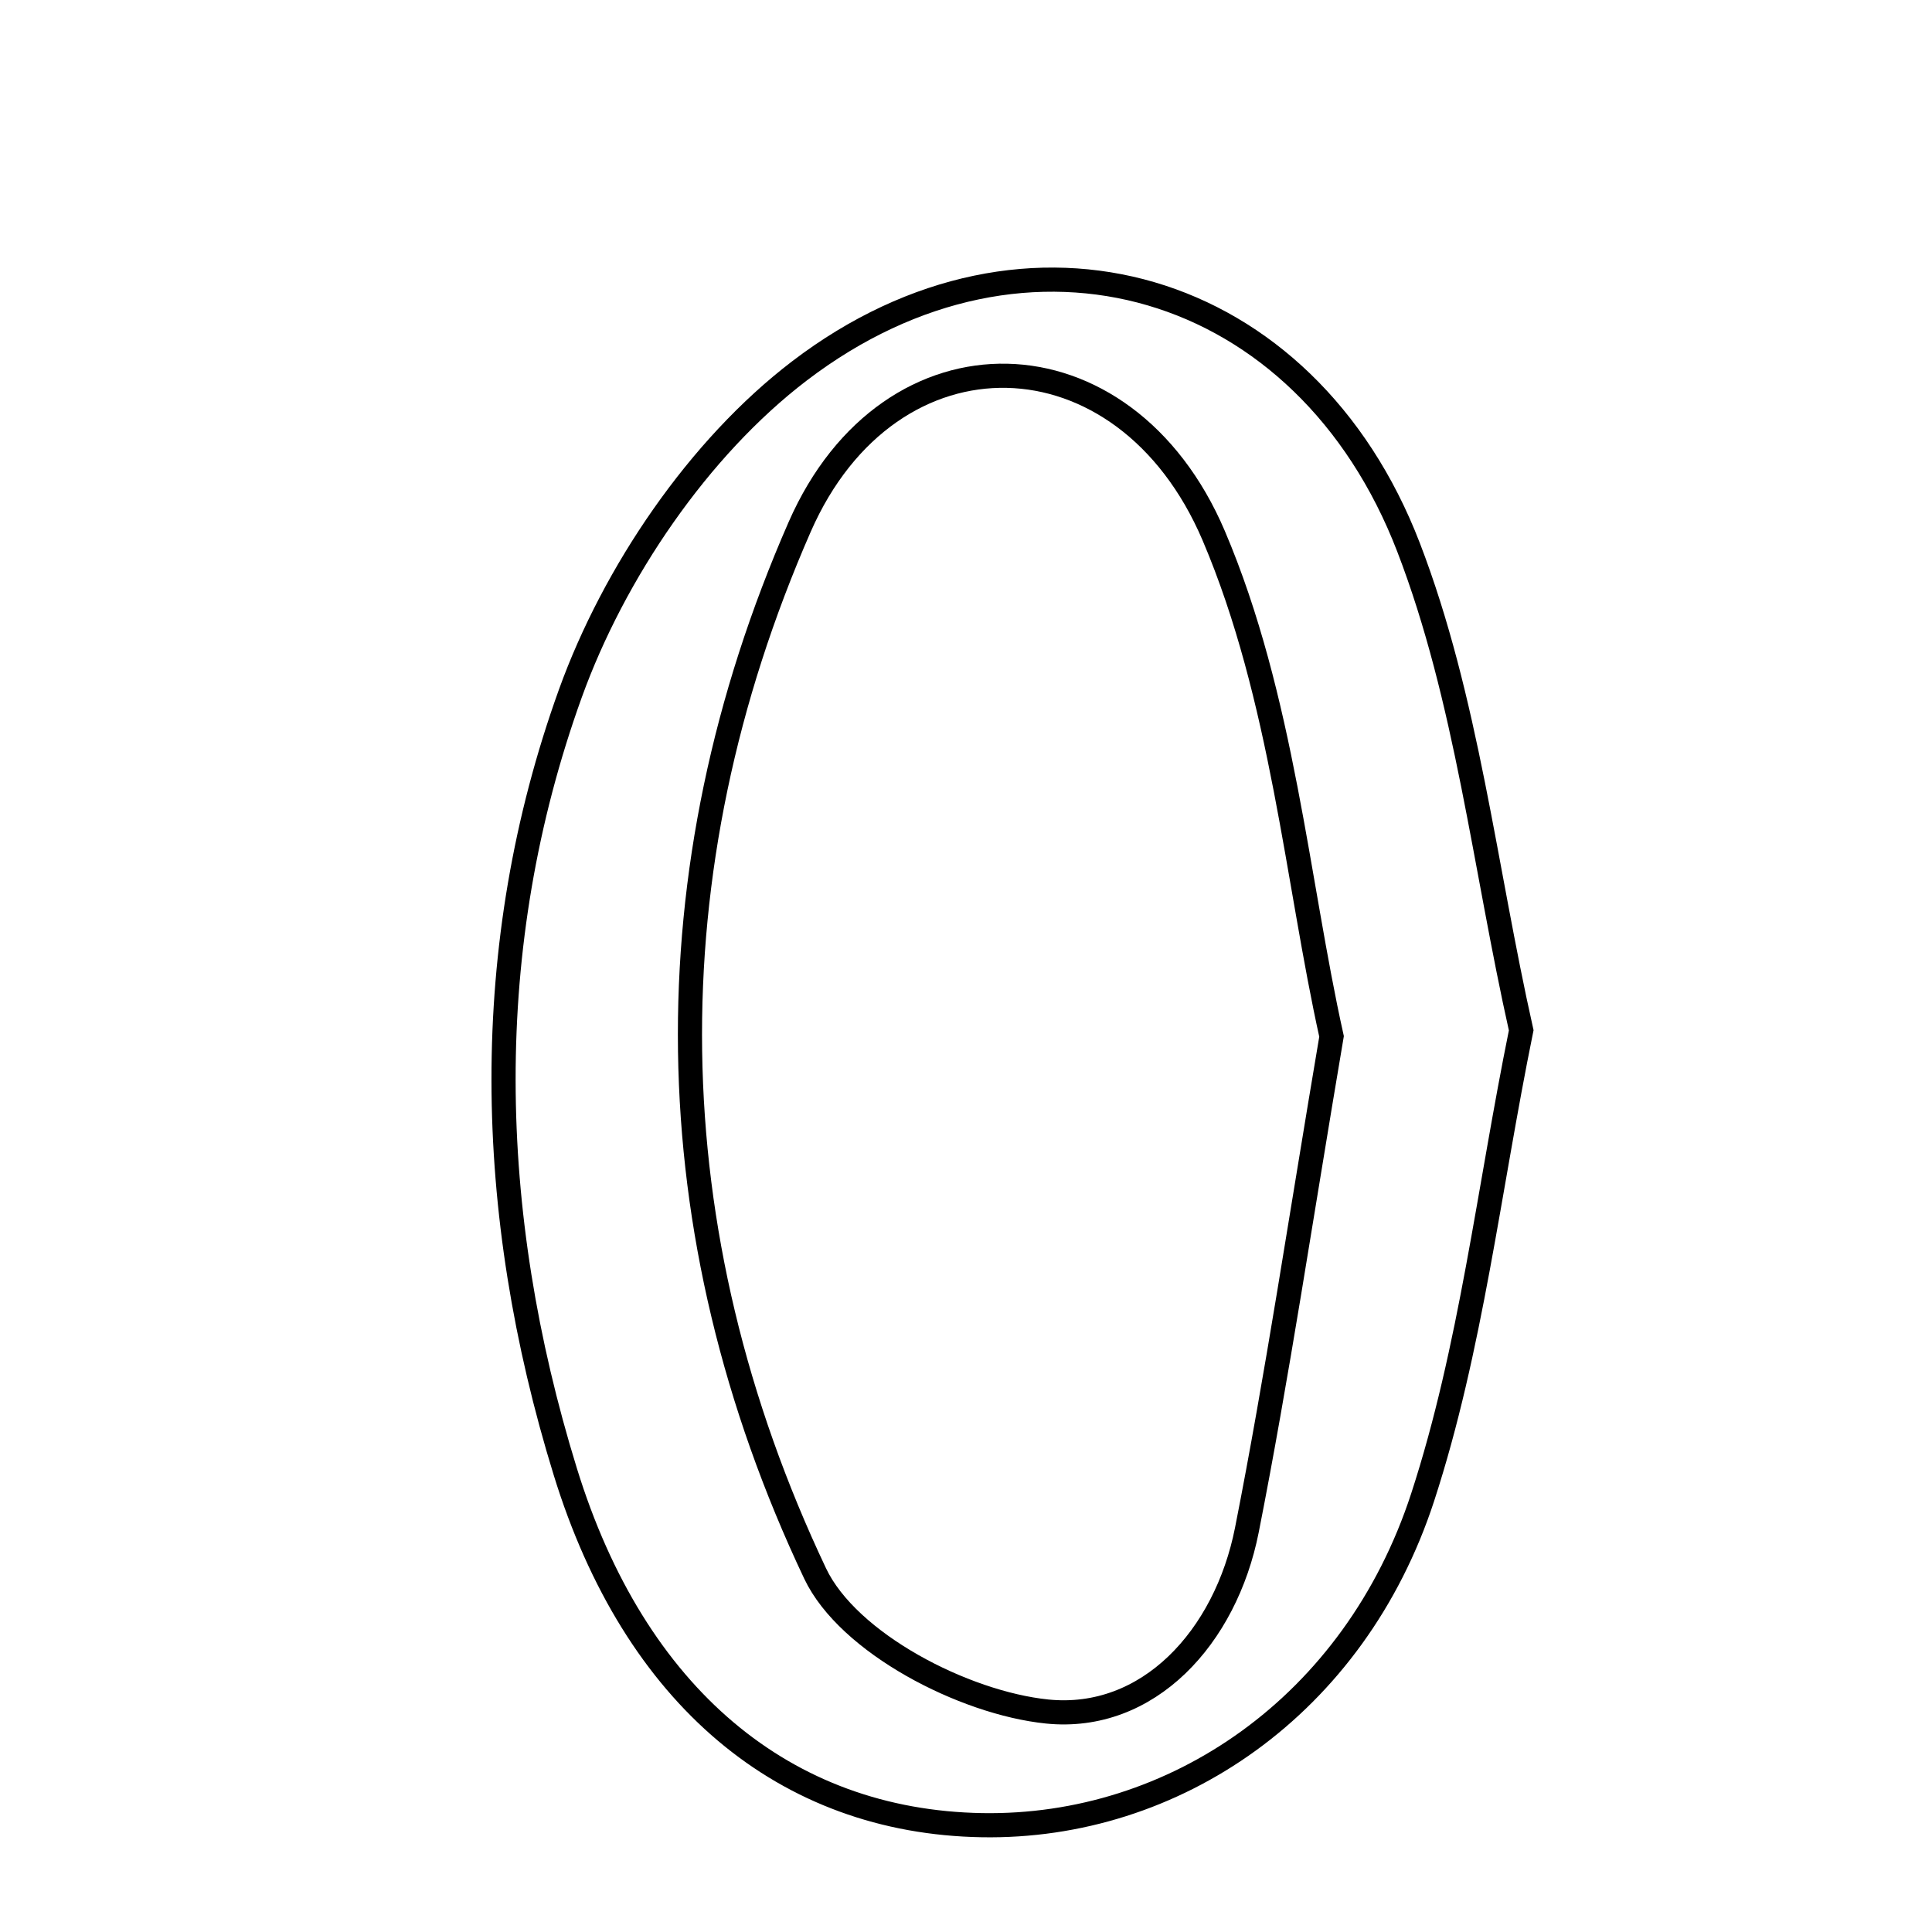 <svg xmlns="http://www.w3.org/2000/svg" viewBox="0.0 0.0 24.0 24.0" height="200px" width="200px"><path fill="none" stroke="black" stroke-width=".3" stroke-opacity="1.0"  filling="0" d="M9.933 4.606 C12.762 2.448 16.221 3.482 17.497 6.798 C18.223 8.684 18.441 10.766 18.897 12.799 C18.492 14.788 18.274 16.756 17.673 18.599 C16.827 21.192 14.585 22.714 12.199 22.673 C9.751 22.631 7.885 21.079 7.022 18.281 C6.027 15.057 5.951 11.76 7.086 8.612 C7.627 7.114 8.678 5.563 9.933 4.606"></path>
<path fill="none" stroke="black" stroke-width=".3" stroke-opacity="1.0"  filling="0" d="M9.934 6.545 C11.053 3.991 13.97 4.058 15.077 6.654 C15.933 8.664 16.115 10.96 16.541 12.875 C16.154 15.158 15.867 17.091 15.489 19.007 C15.225 20.34 14.263 21.389 13.007 21.261 C11.973 21.155 10.536 20.411 10.126 19.547 C8.115 15.301 8.058 10.826 9.934 6.545"></path></svg>